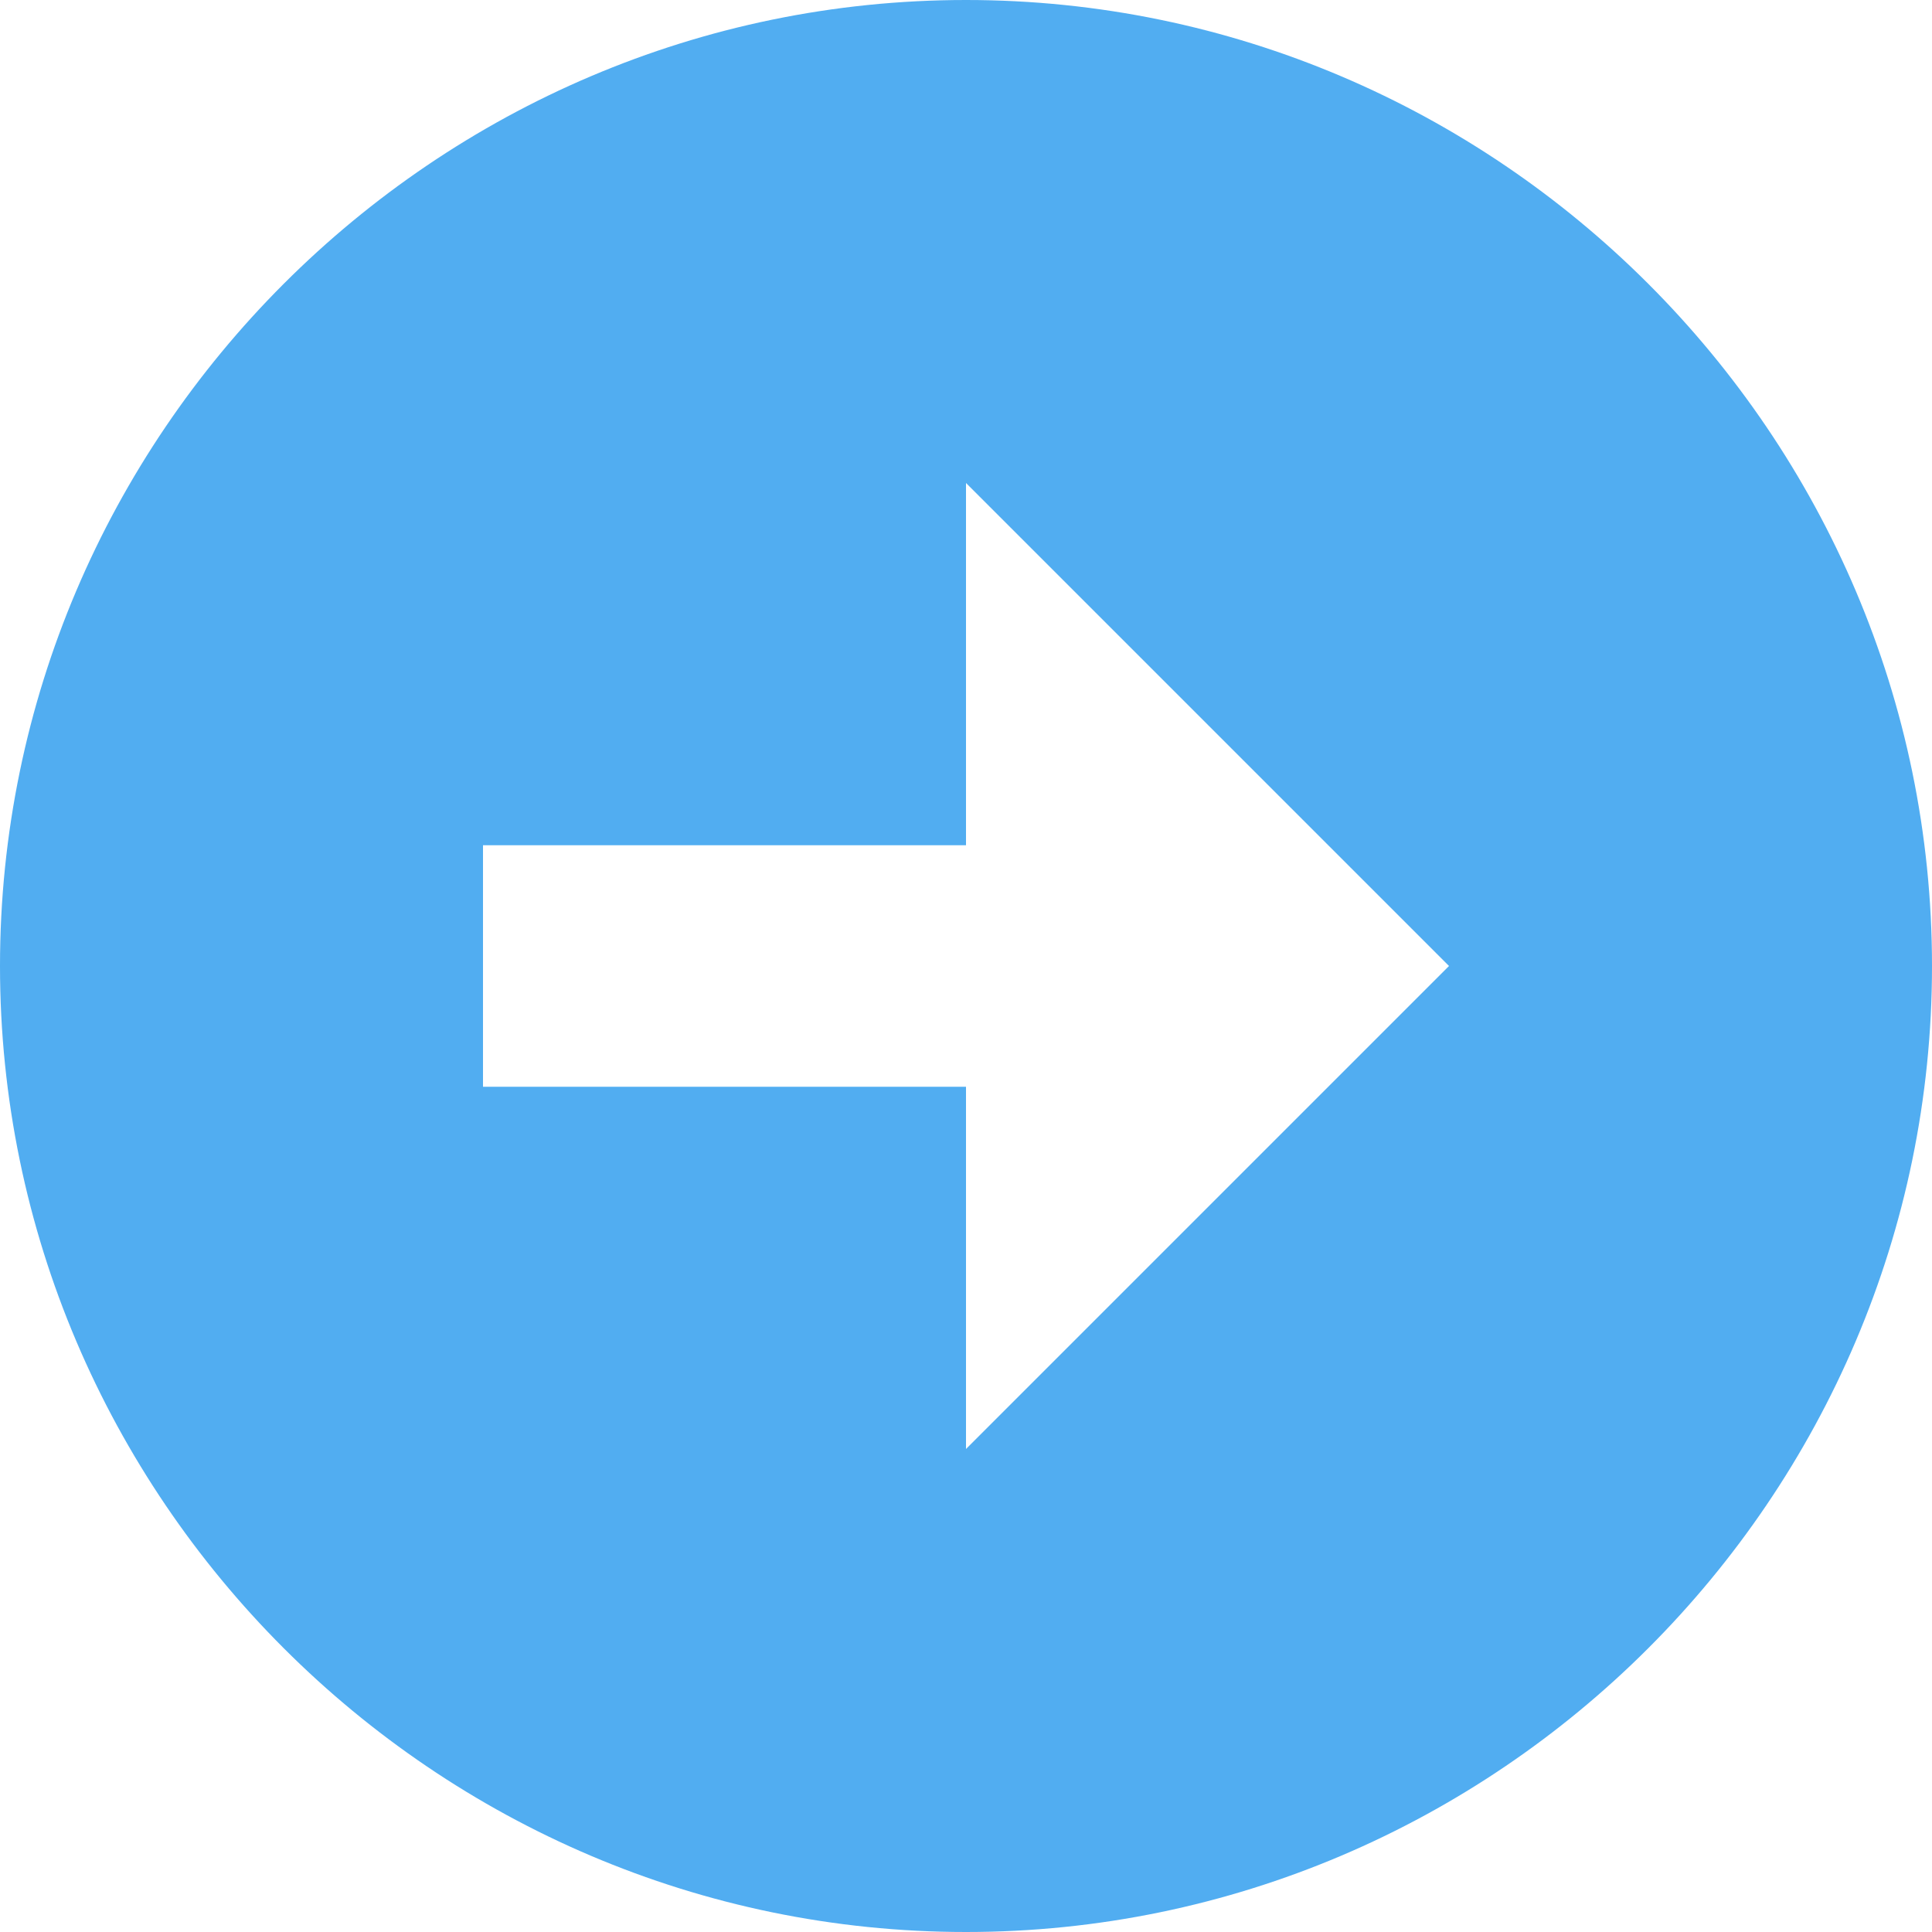 <svg xmlns="http://www.w3.org/2000/svg" width="16" height="16" style="enable-background:new 0 0 16 16" xml:space="preserve"><path d="M8 0C3.6 0 0 3.6 0 8s3.6 8 8 8 8-3.6 8-8-3.6-8-8-8zm0 12V9H4V7h4V4l4 4-4 4z" style="fill:#51adf1"/></svg>